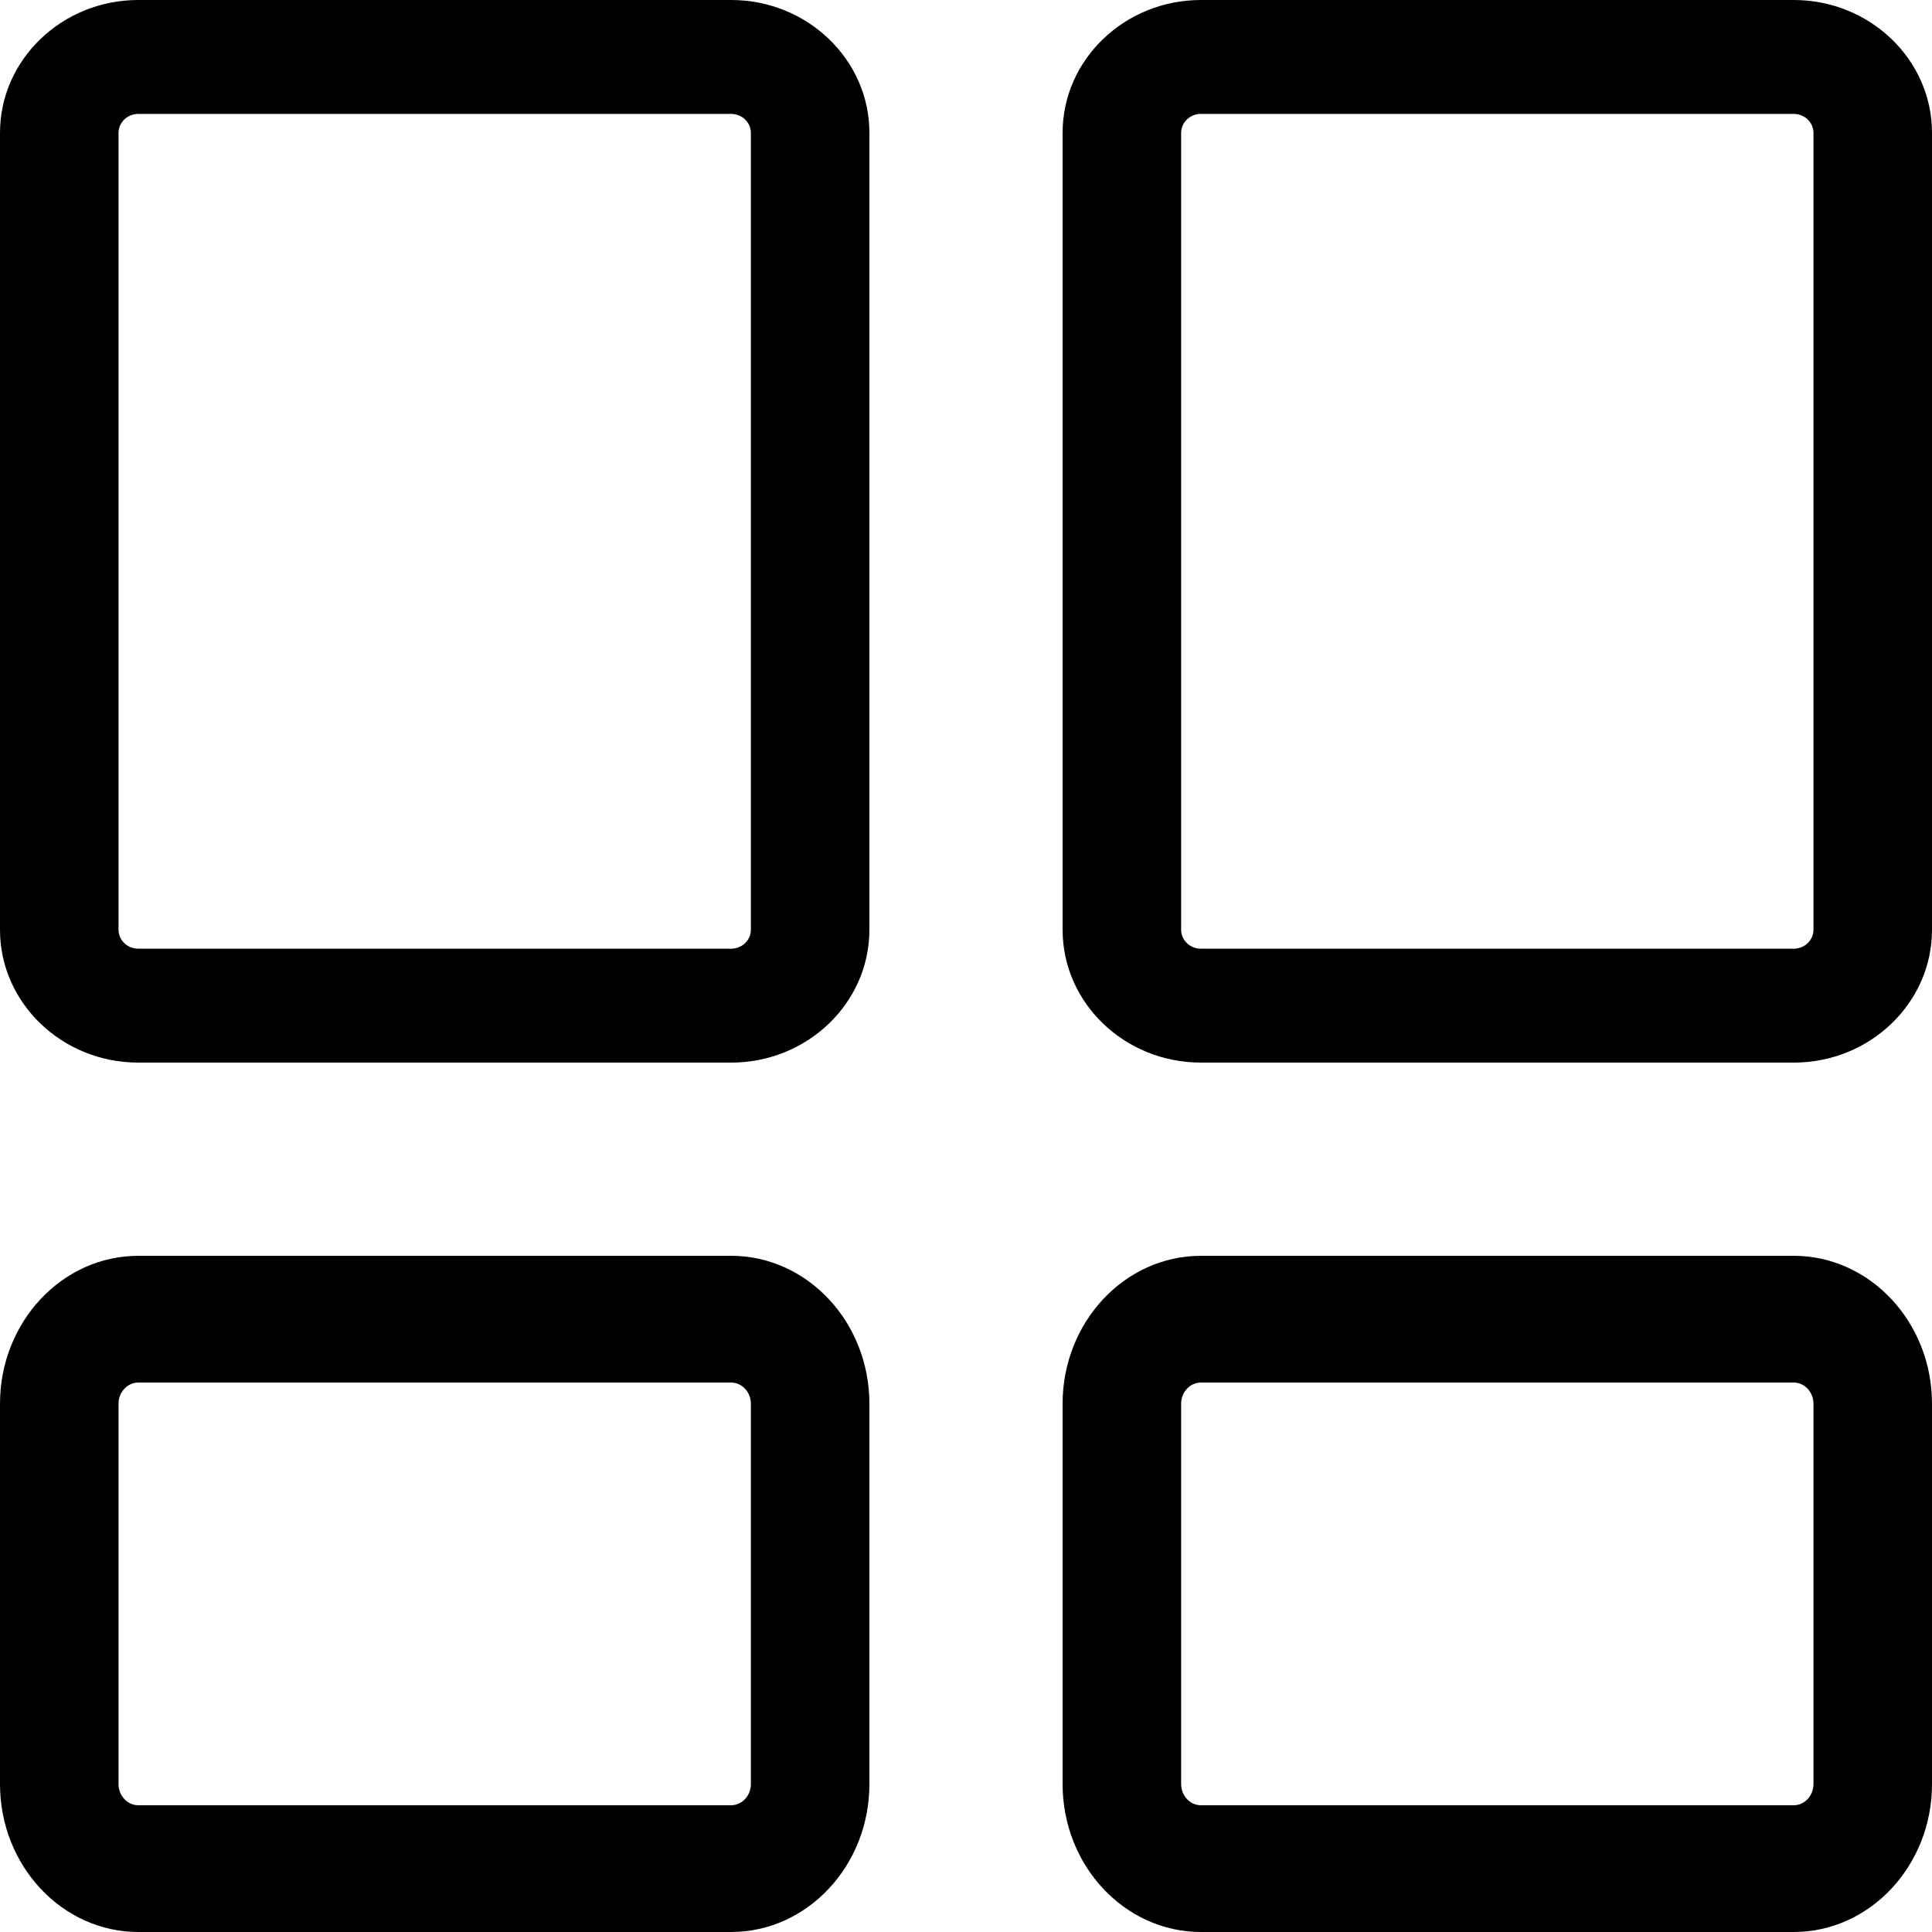 <?xml version="1.0" encoding="UTF-8"?>
<svg width="20px" height="20px" viewBox="0 0 20 20" version="1.1" xmlns="http://www.w3.org/2000/svg" xmlns:xlink="http://www.w3.org/1999/xlink">
    <!-- Generator: Sketch 57.1 (83088) - https://sketch.com -->
    <title>Group 10</title>
    <desc>Created with Sketch.</desc>
    <g id="Page-1" stroke="none" stroke-width="1" fill="none" fill-rule="evenodd">
        <g id="Desktop-(open)" transform="translate(-40, -184)" fill="#000000" fill-rule="nonzero">
            <g id="Group-10" transform="translate(40, 184)">
                <path d="M7.568,20 L1.432,20 C0.642,20 0,19.313 0,18.469 L0,14.531 C0,13.687 0.642,13 1.432,13 L7.568,13 C8.358,13 9,13.687 9,14.531 L9,18.469 C9,19.313 8.358,20 7.568,20 Z M1.432,14.312 C1.319,14.312 1.227,14.411 1.227,14.531 L1.227,18.469 C1.227,18.589 1.319,18.688 1.432,18.688 L7.568,18.688 C7.681,18.688 7.773,18.589 7.773,18.469 L7.773,14.531 C7.773,14.411 7.681,14.312 7.568,14.312 L1.432,14.312 Z" id="Shape"></path>
                <path d="M7.568,11 L1.432,11 C0.642,11 0,10.383 0,9.625 L0,1.375 C0,0.617 0.642,0 1.432,0 L7.568,0 C8.358,0 9,0.617 9,1.375 L9,9.625 C9,10.383 8.358,11 7.568,11 Z M1.432,1.179 C1.319,1.179 1.227,1.267 1.227,1.375 L1.227,9.625 C1.227,9.733 1.319,9.821 1.432,9.821 L7.568,9.821 C7.681,9.821 7.773,9.733 7.773,9.625 L7.773,1.375 C7.773,1.267 7.681,1.179 7.568,1.179 L1.432,1.179 Z" id="Shape"></path>
                <path d="M18.568,20 L12.432,20 C11.642,20 11,19.313 11,18.469 L11,14.531 C11,13.687 11.642,13 12.432,13 L18.568,13 C19.358,13 20,13.687 20,14.531 L20,18.469 C20,19.313 19.358,20 18.568,20 L18.568,20 Z M12.432,14.312 C12.319,14.312 12.227,14.411 12.227,14.531 L12.227,18.469 C12.227,18.589 12.319,18.688 12.432,18.688 L18.568,18.688 C18.681,18.688 18.773,18.589 18.773,18.469 L18.773,14.531 C18.773,14.411 18.681,14.312 18.568,14.312 L12.432,14.312 Z" id="Shape"></path>
                <path d="M18.568,11 L12.432,11 C11.642,11 11,10.383 11,9.625 L11,1.375 C11,0.617 11.642,0 12.432,0 L18.568,0 C19.358,0 20,0.617 20,1.375 L20,9.625 C20,10.383 19.358,11 18.568,11 L18.568,11 Z M12.432,1.179 C12.319,1.179 12.227,1.267 12.227,1.375 L12.227,9.625 C12.227,9.733 12.319,9.821 12.432,9.821 L18.568,9.821 C18.681,9.821 18.773,9.733 18.773,9.625 L18.773,1.375 C18.773,1.267 18.681,1.179 18.568,1.179 L12.432,1.179 Z" id="Shape"></path>
            </g>
        </g>
    </g>
</svg>